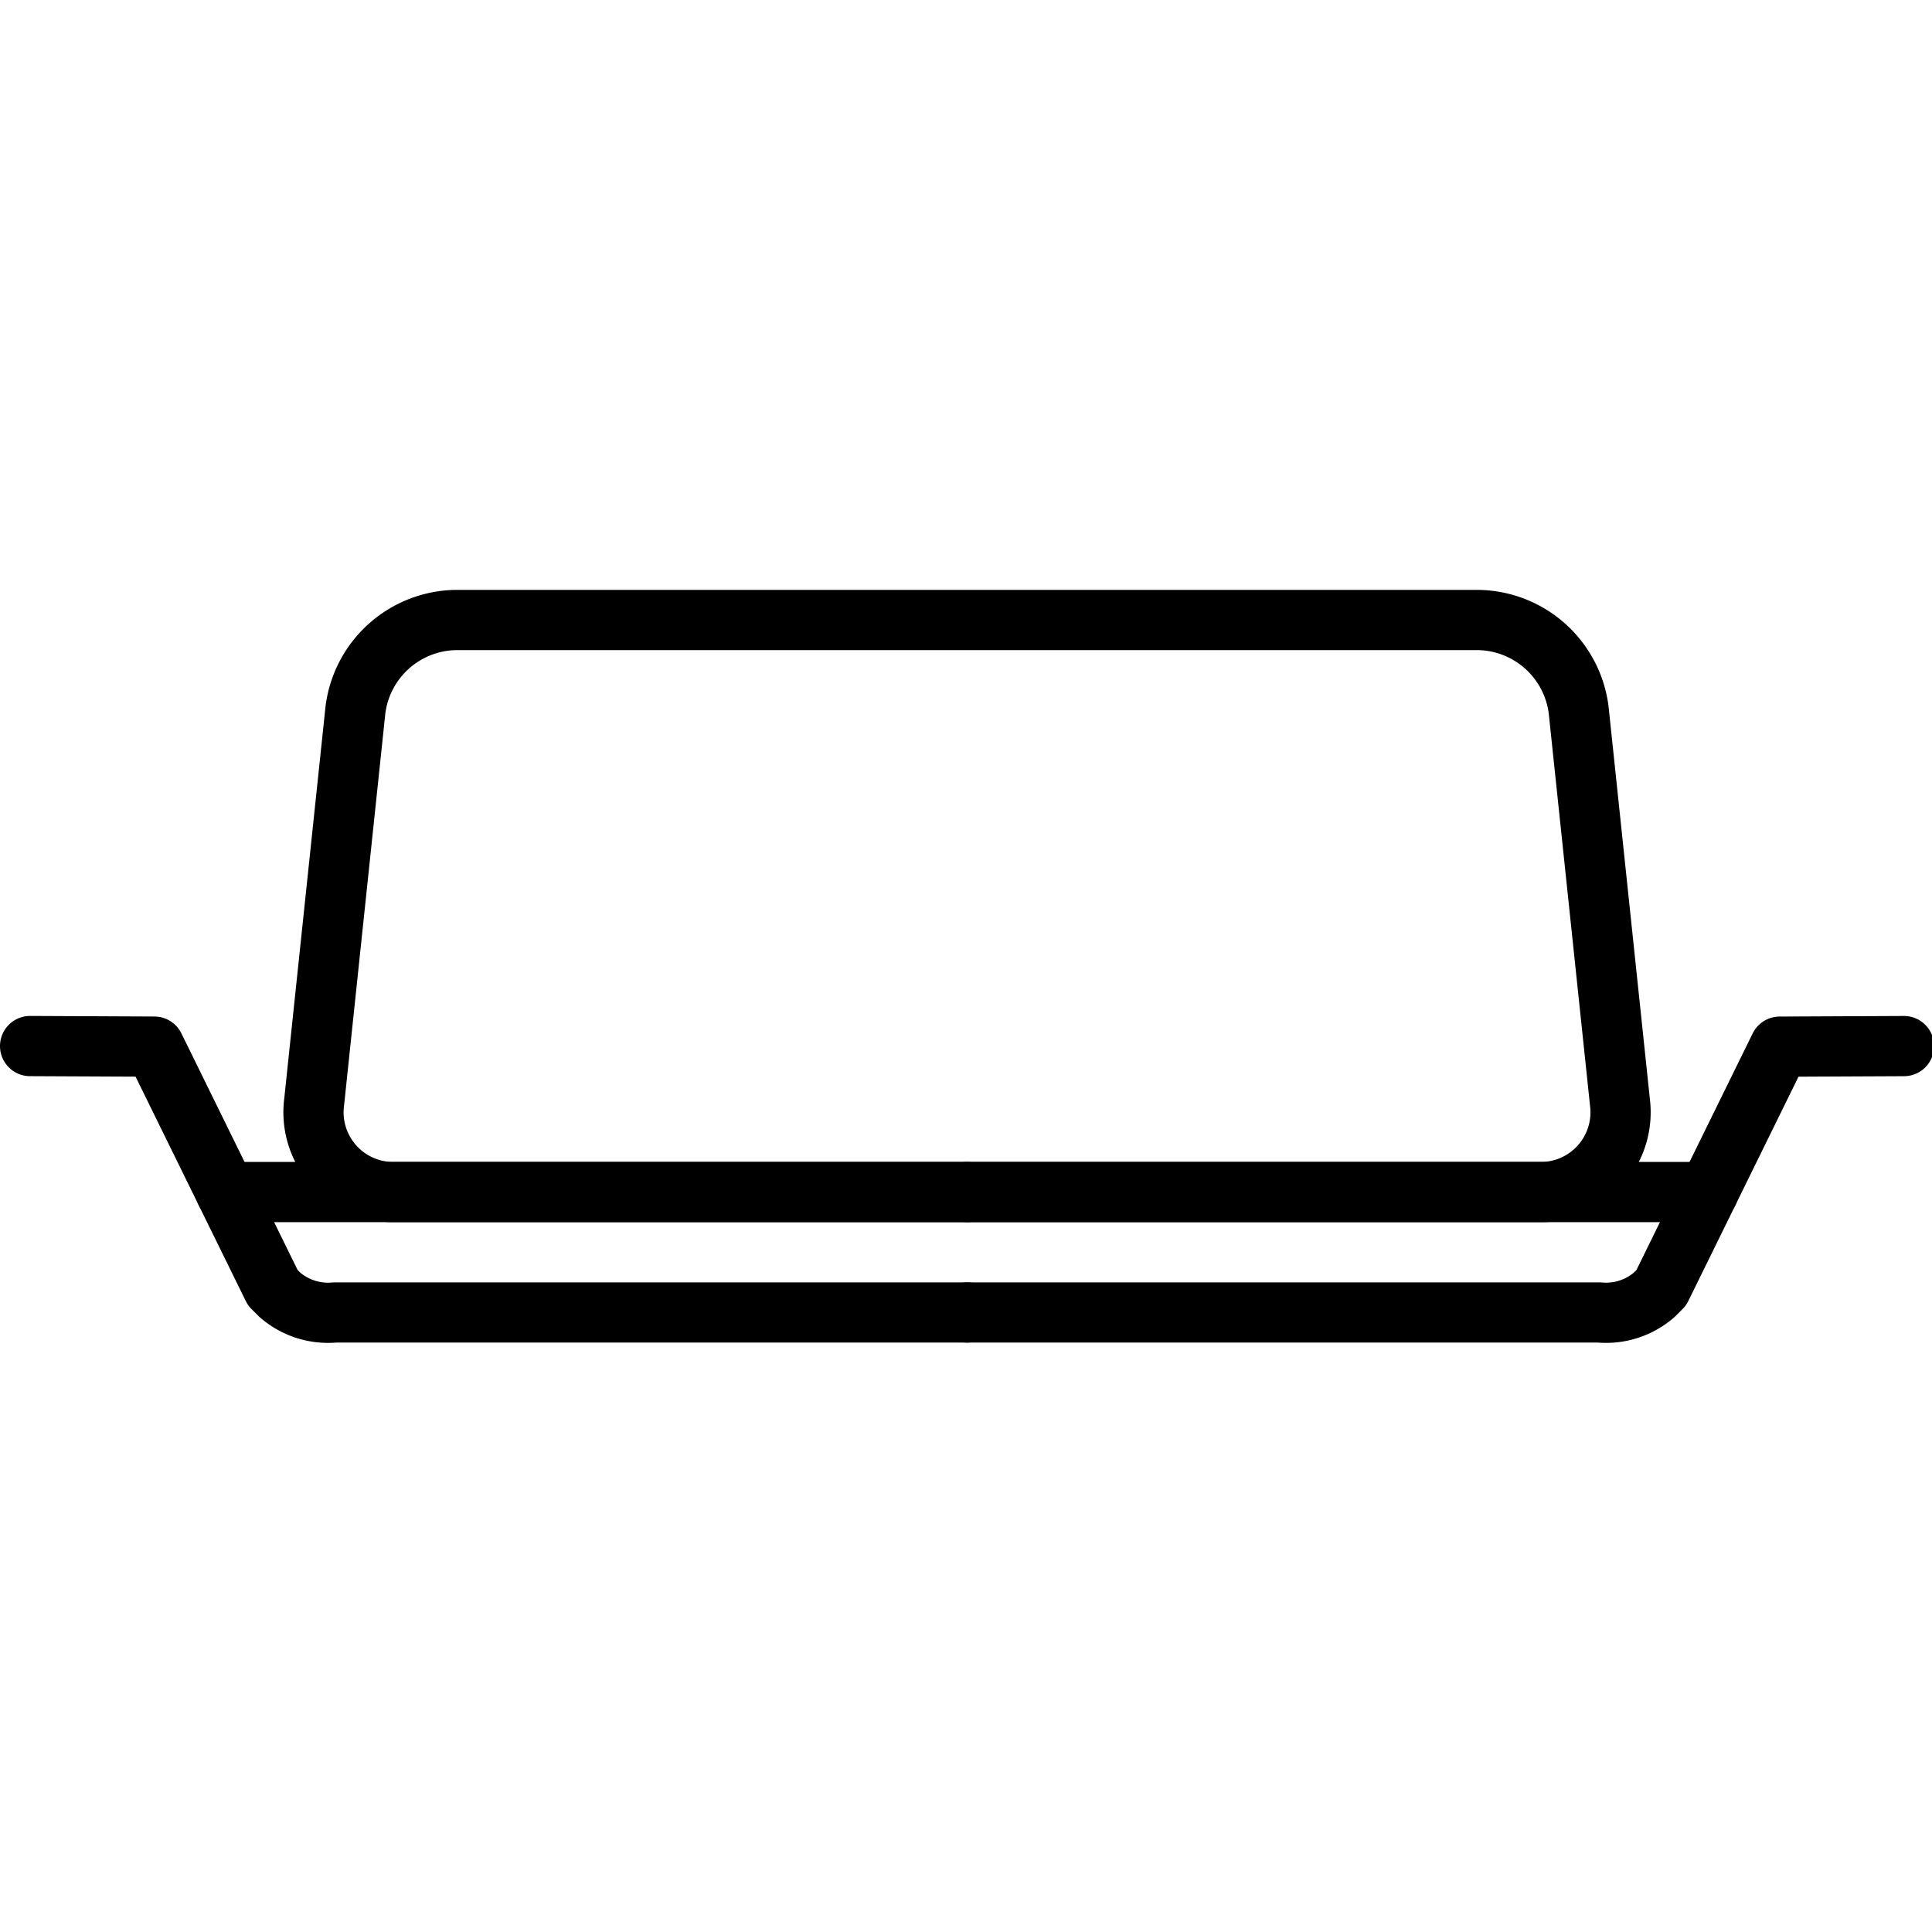 <svg xmlns="http://www.w3.org/2000/svg" width="24" height="24" viewBox="0 0 24 24"> <g transform="translate(0.0 7.328) scale(0.374)">
  
  <g
     id="line"
     transform="translate(-3.88,-32)">
    <path
       fill="none"
       stroke="#000"
       stroke-linecap="round"
       stroke-linejoin="round"
       stroke-width="2"
       d="m 19,33 a 3.416,3.416 0 0 0 -3.314,2.983 l -1.372,13.033 A 2.65,2.65 0 0 0 17,52 h 38 a 2.65,2.65 0 0 0 2.686,-2.983 L 56.314,35.983 A 3.416,3.416 0 0 0 53,33 Z"
       id="path2" />
    <polyline
       fill="none"
       stroke="#000"
       stroke-linecap="round"
       stroke-linejoin="round"
       stroke-width="2"
       points="11.38 52 14.448 52 36 52"
       id="polyline4" />
    <path
       fill="none"
       stroke="#000"
       stroke-linecap="round"
       stroke-linejoin="round"
       stroke-width="2"
       d="M 36,56 H 15 A 2.439,2.439 0 0 1 13.18,55.417 L 12.941,55.179 9.007,47.17 4.88,47.151"
       id="path6" />
    <polyline
       fill="none"
       stroke="#000"
       stroke-linecap="round"
       stroke-linejoin="round"
       stroke-width="2"
       points="60.62 52 57.552 52 36 52"
       id="polyline8" />
    <path
       fill="none"
       stroke="#000"
       stroke-linecap="round"
       stroke-linejoin="round"
       stroke-width="2"
       d="m 36,56 h 21 a 2.439,2.439 0 0 0 1.82,-0.583 l 0.239,-0.238 3.934,-8.008 4.127,-0.019"
       id="path10" />
  </g>
</g></svg>